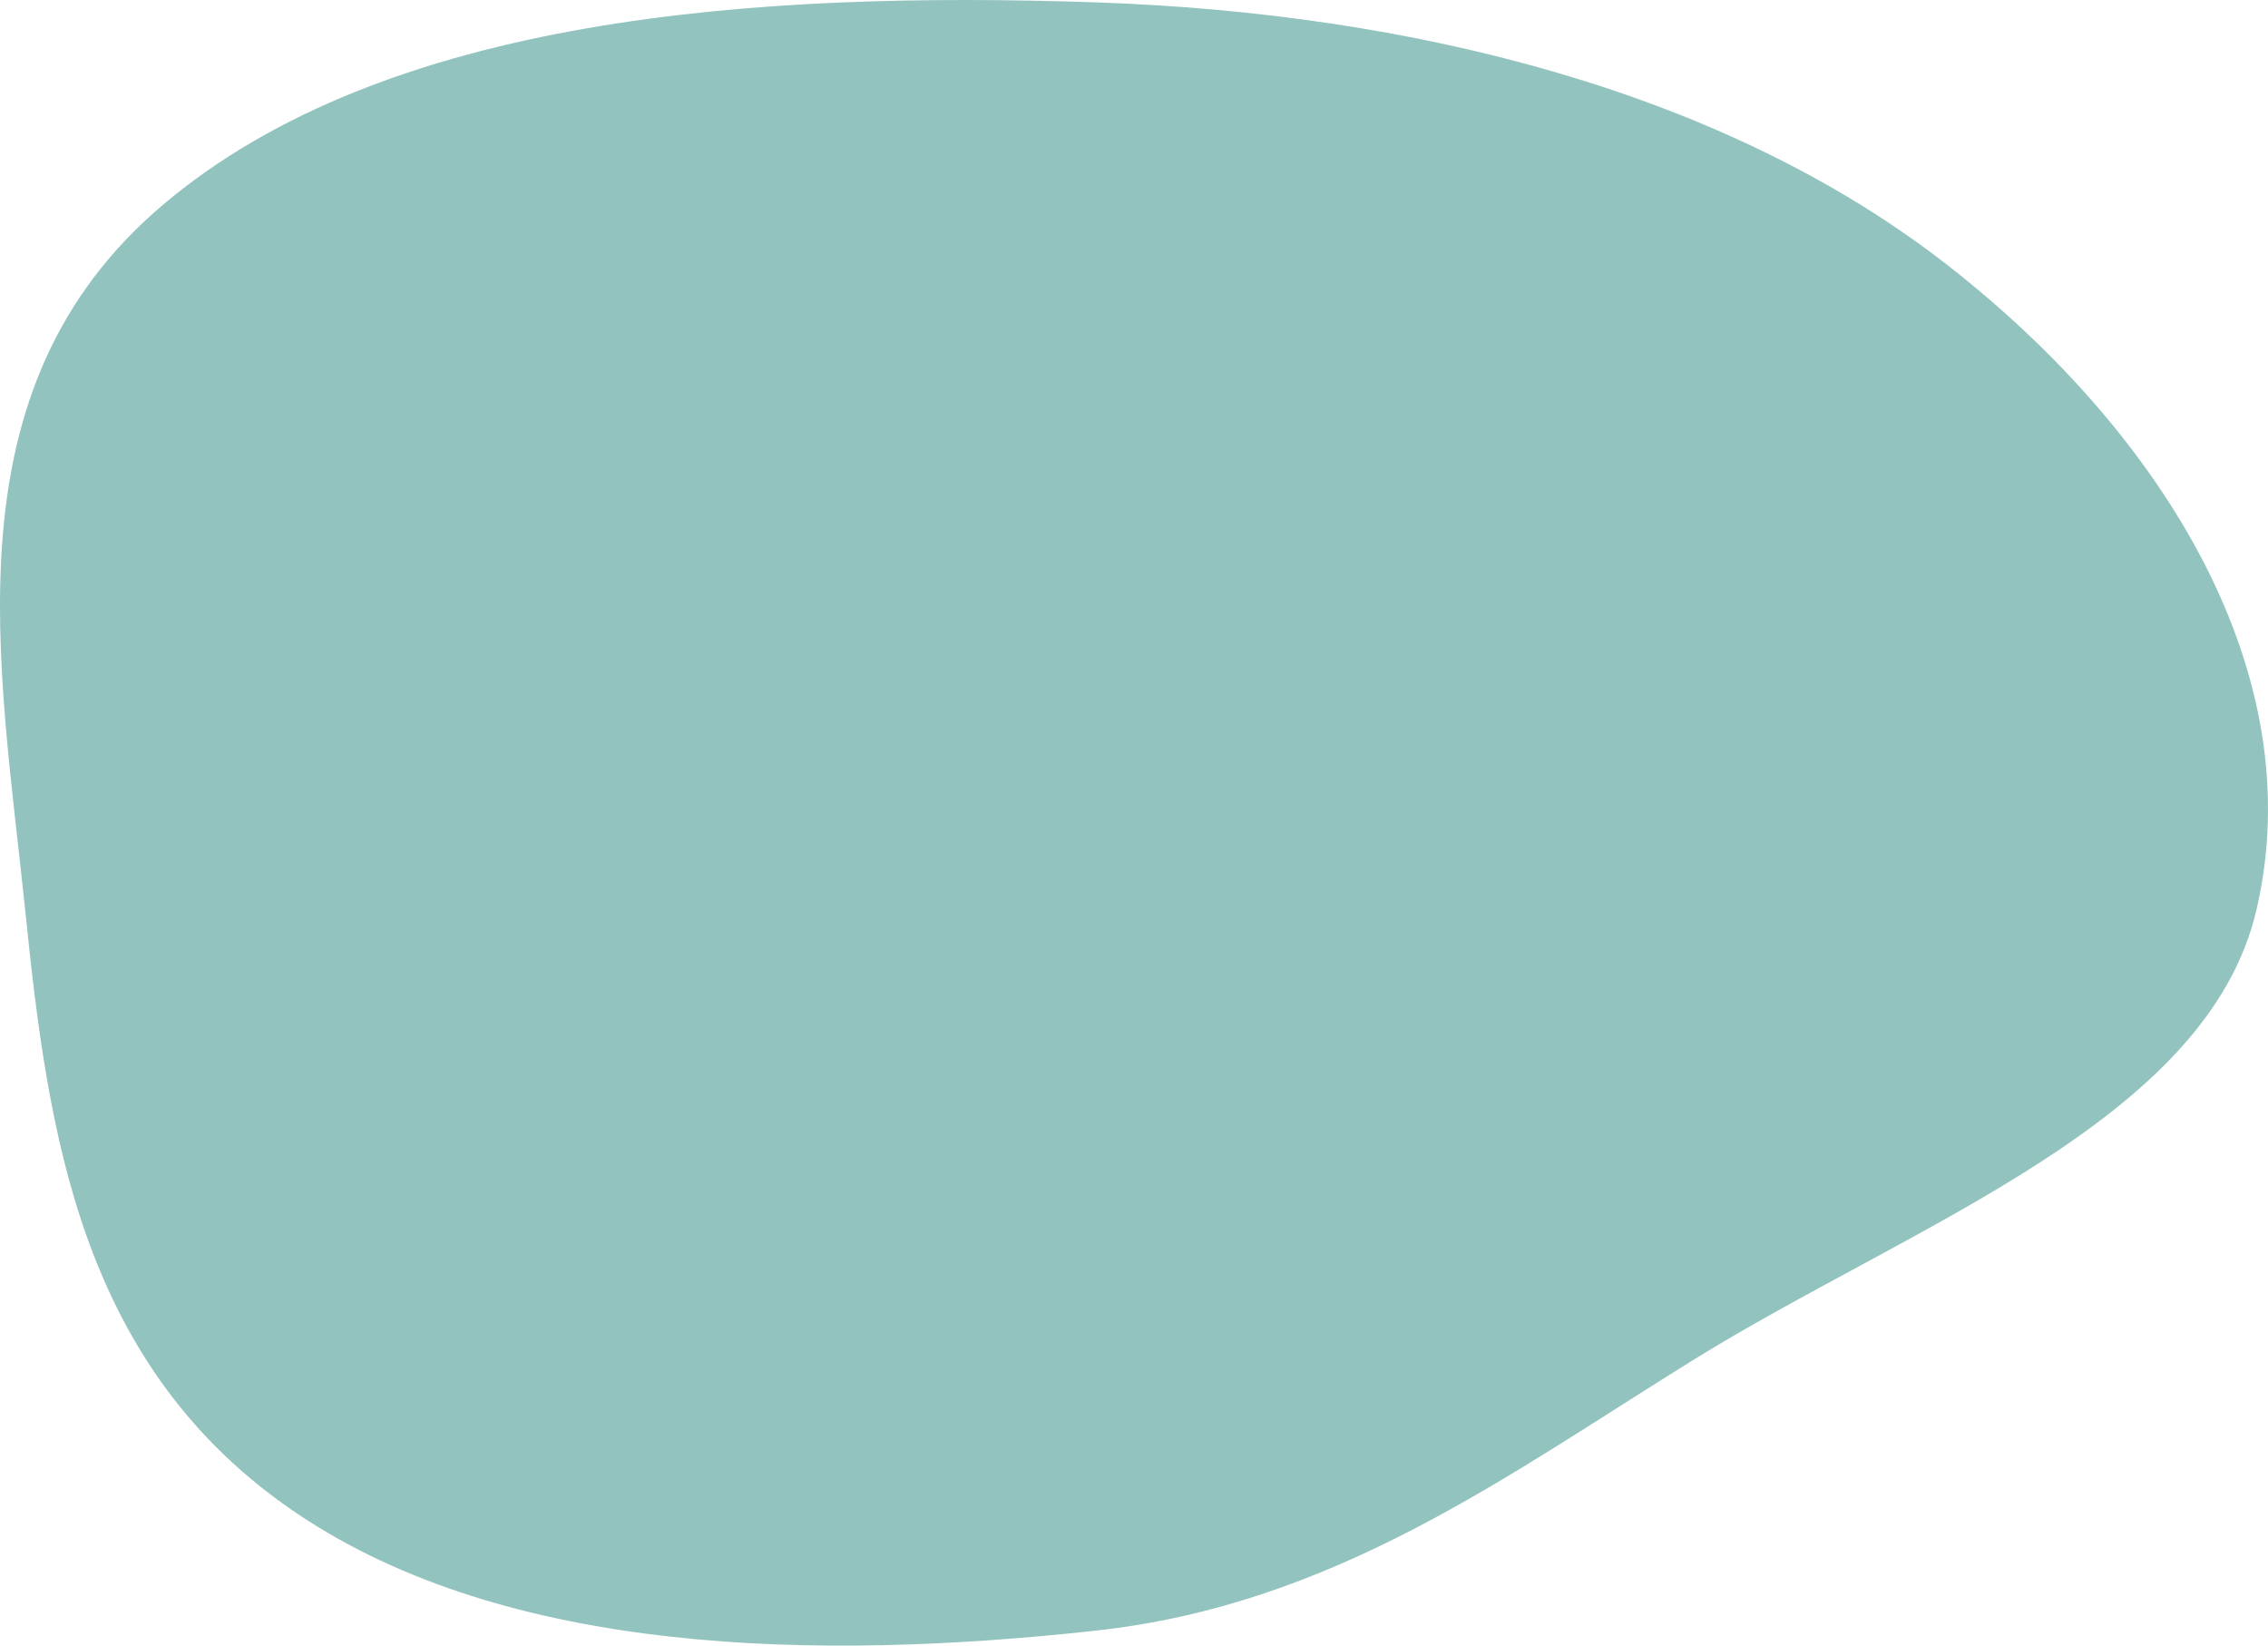 <svg width="346" height="251" viewBox="0 0 346 251" fill="none" xmlns="http://www.w3.org/2000/svg">
<path fill-rule="evenodd" clip-rule="evenodd" d="M344.225 138.827C336.66 171.122 291.65 186.744 258.105 207.561C229.71 225.181 203.496 244.74 167.13 248.721C124.578 253.379 77.43 252.461 45.325 230.854C12.03 208.446 7.299 172.413 3.845 138.827C-0.018 101.275 -8.365 59.414 24.797 31.291C58.937 2.34 115.86 -1.381 167.13 0.358C215.784 2.009 263.387 14.073 297.229 40.534C330.537 66.577 352.578 103.166 344.225 138.827Z" fill="#92C3BE"/>
</svg>
